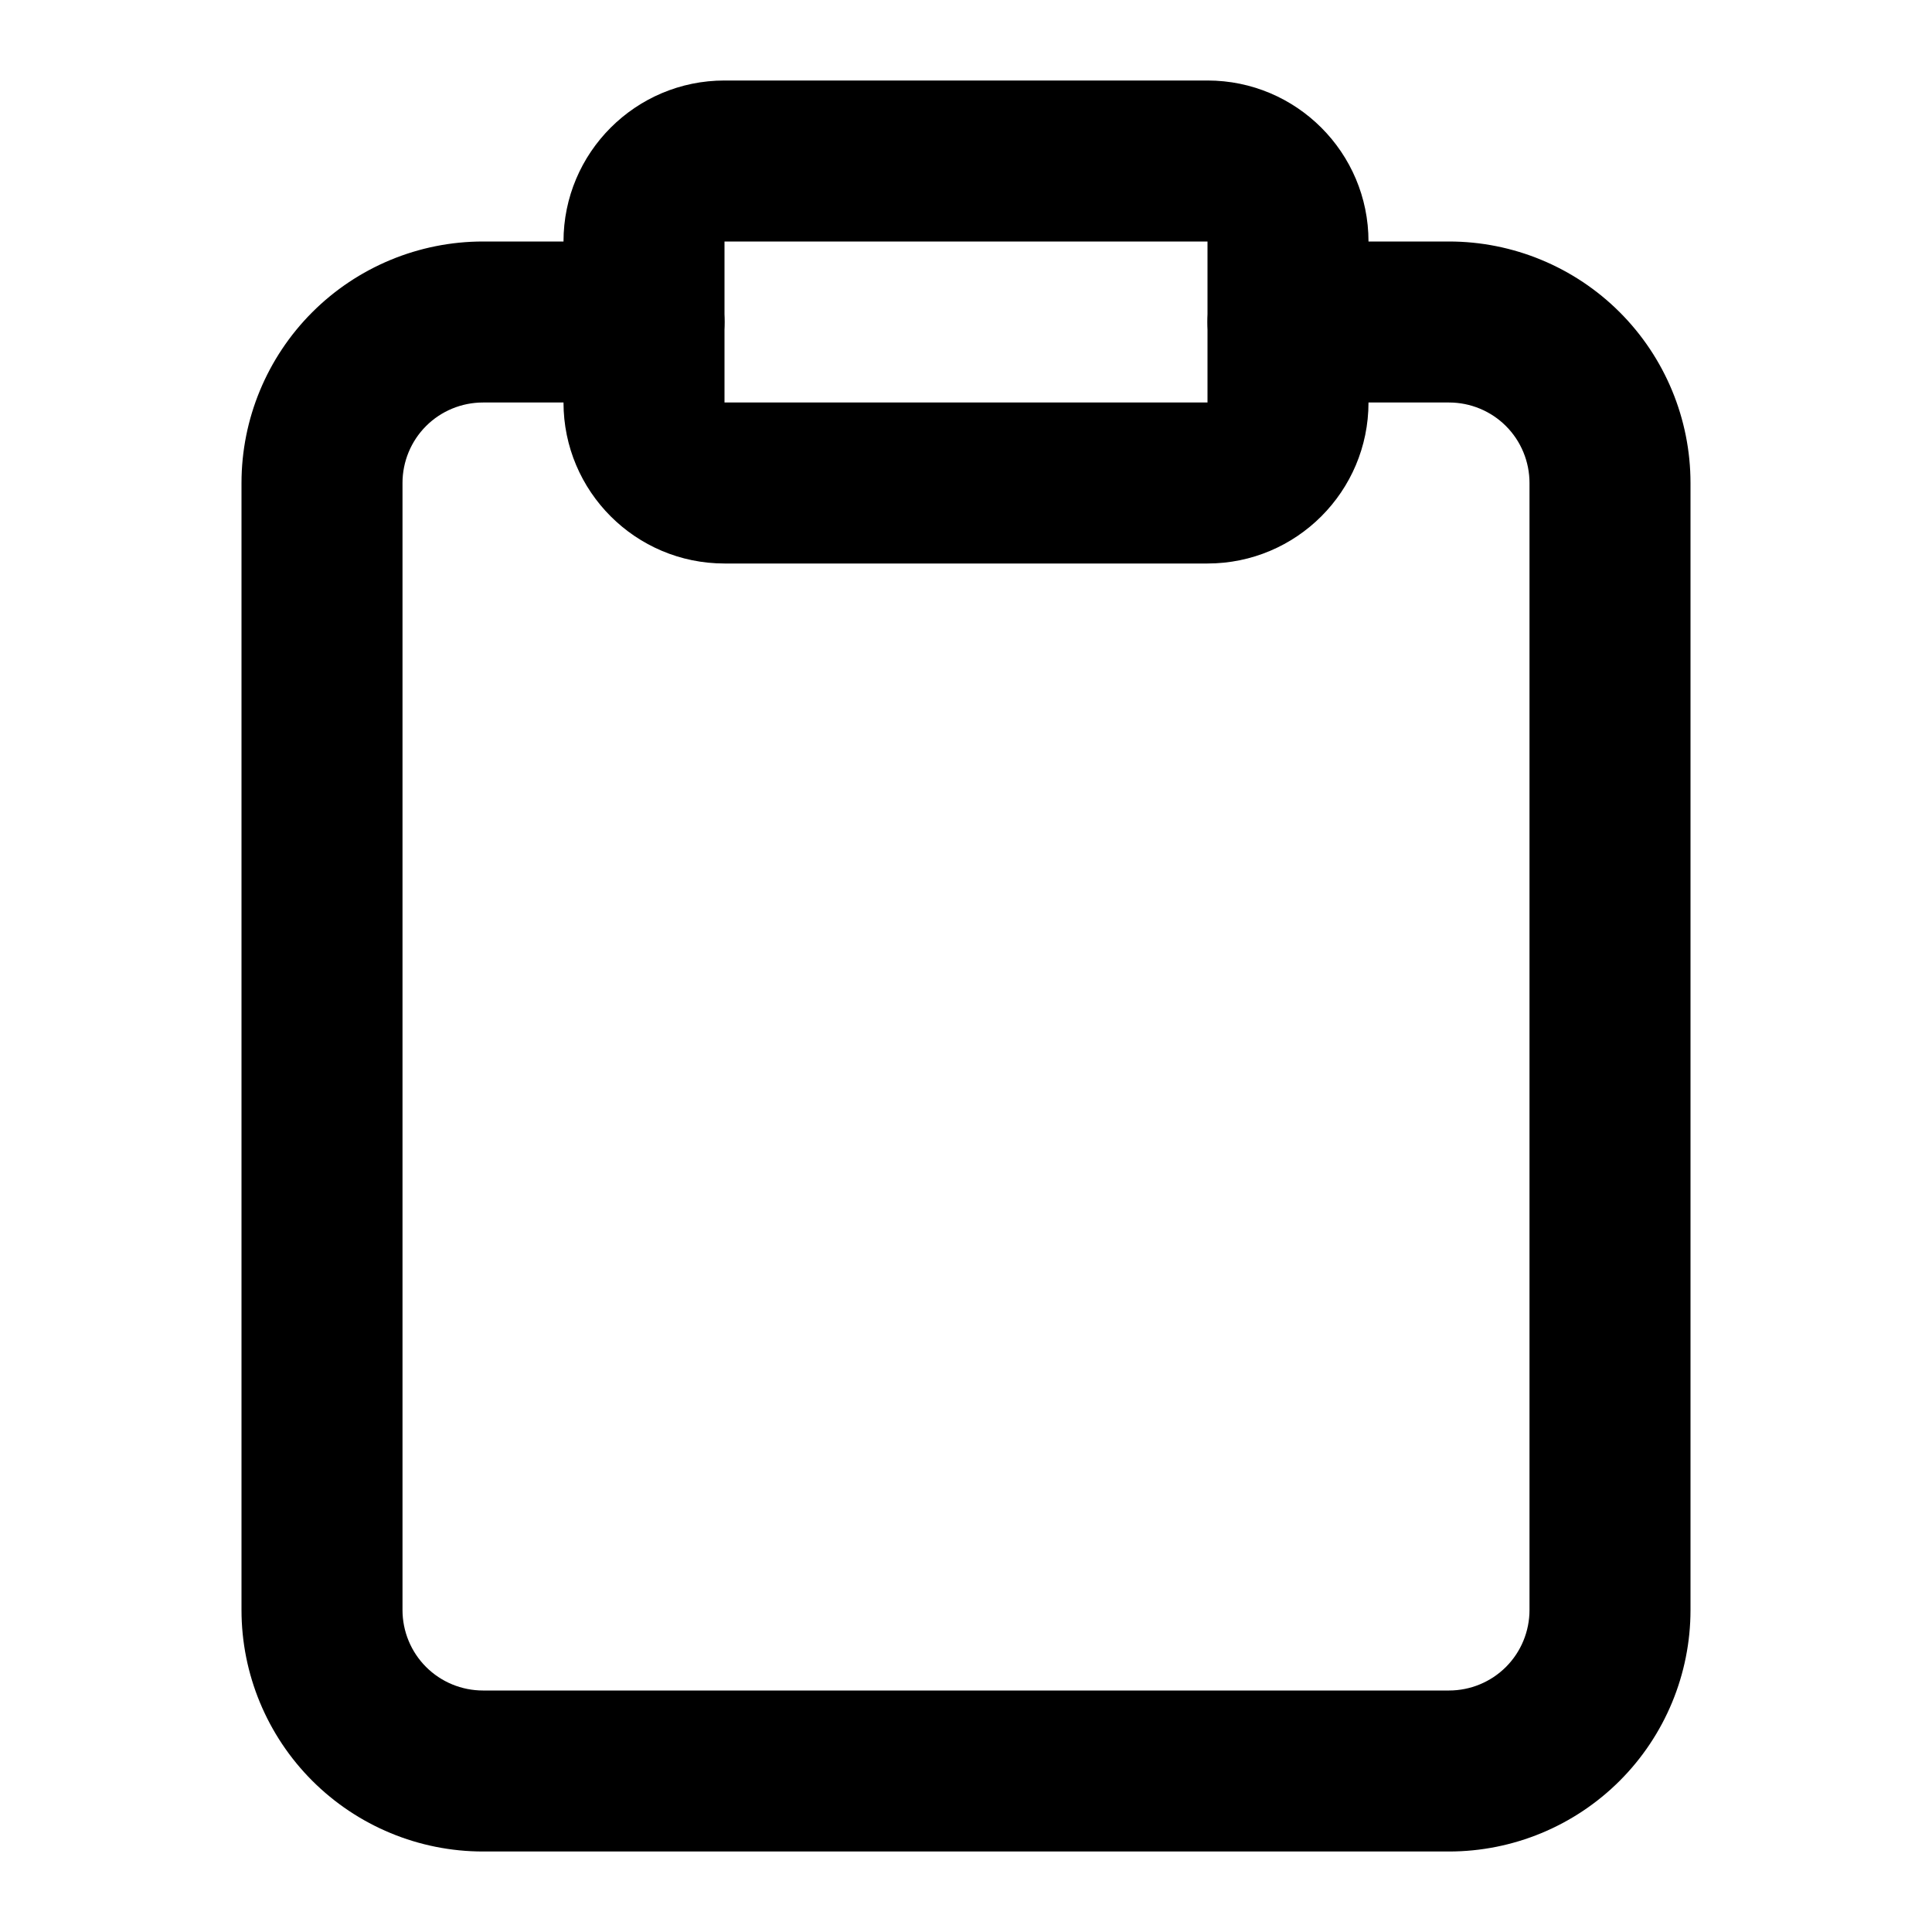 <svg width="21" height="21" viewBox="0 0 21 21" fill="none" xmlns="http://www.w3.org/2000/svg">
<path fill-rule="evenodd" clip-rule="evenodd" d="M5.25 4.375C5.018 4.375 4.795 4.467 4.631 4.631C4.467 4.795 4.375 5.018 4.375 5.25V17.5C4.375 17.732 4.467 17.955 4.631 18.119C4.795 18.283 5.018 18.375 5.25 18.375H15.75C15.982 18.375 16.205 18.283 16.369 18.119C16.533 17.955 16.625 17.732 16.625 17.5V5.25C16.625 5.018 16.533 4.795 16.369 4.631C16.205 4.467 15.982 4.375 15.75 4.375H14C13.517 4.375 13.125 3.983 13.125 3.5C13.125 3.017 13.517 2.625 14 2.625H15.75C16.446 2.625 17.114 2.902 17.606 3.394C18.098 3.886 18.375 4.554 18.375 5.25V17.5C18.375 18.196 18.098 18.864 17.606 19.356C17.114 19.848 16.446 20.125 15.75 20.125H5.25C4.554 20.125 3.886 19.848 3.394 19.356C2.902 18.864 2.625 18.196 2.625 17.5V5.25C2.625 4.554 2.902 3.886 3.394 3.394C3.886 2.902 4.554 2.625 5.25 2.625H7C7.483 2.625 7.875 3.017 7.875 3.5C7.875 3.983 7.483 4.375 7 4.375H5.25Z" fill="#000000"/>
<path fill-rule="evenodd" clip-rule="evenodd" d="M6.125 2.625C6.125 1.659 6.909 0.875 7.875 0.875H13.125C14.091 0.875 14.875 1.659 14.875 2.625V4.375C14.875 5.341 14.091 6.125 13.125 6.125H7.875C6.909 6.125 6.125 5.341 6.125 4.375V2.625ZM13.125 2.625H7.875V4.375H13.125V2.625Z" fill="#000000"/>
</svg>
